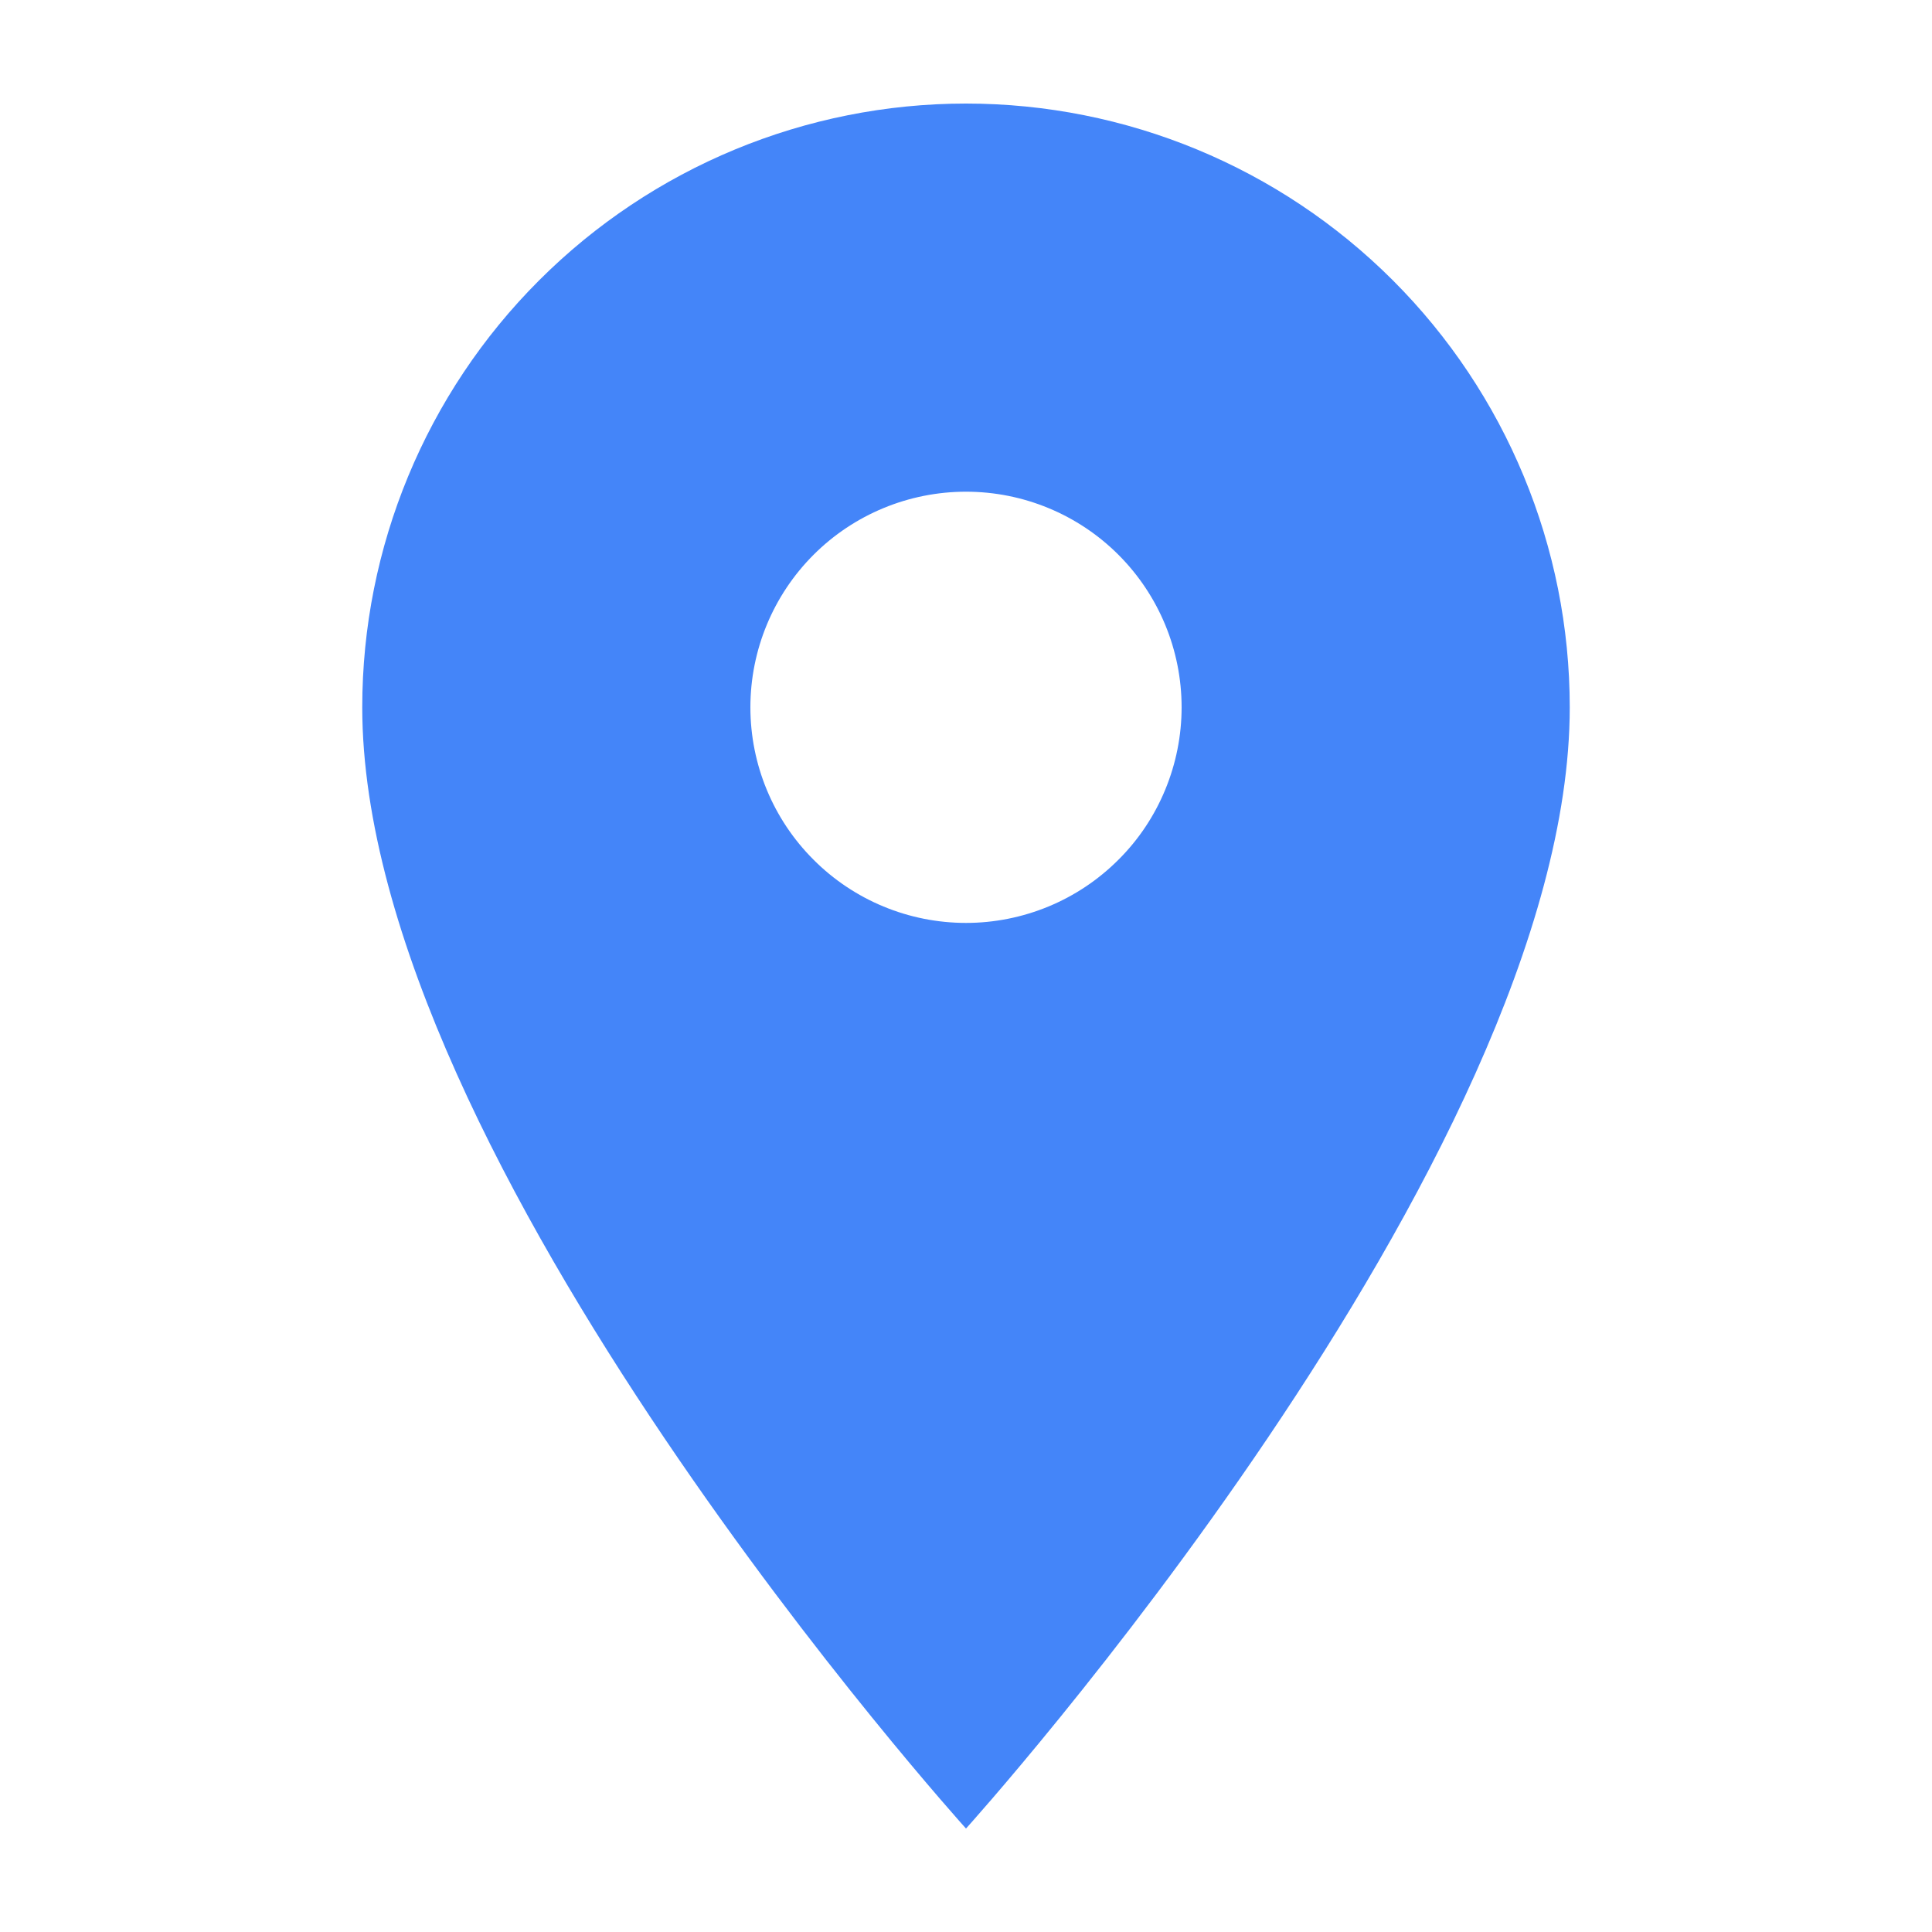 <svg width="20" height="20" viewBox="0 0 20 20" fill="none" xmlns="http://www.w3.org/2000/svg" color="#4485F9">
<path d="M10 9.554C9.408 9.554 8.84 9.319 8.422 8.9C8.003 8.482 7.768 7.914 7.768 7.322C7.768 6.73 8.003 6.162 8.422 5.743C8.84 5.325 9.408 5.09 10 5.09C10.592 5.09 11.16 5.325 11.578 5.743C11.997 6.162 12.232 6.73 12.232 7.322C12.232 7.615 12.174 7.905 12.062 8.176C11.95 8.447 11.786 8.693 11.578 8.9C11.371 9.107 11.125 9.272 10.854 9.384C10.583 9.496 10.293 9.554 10 9.554ZM10 1.072C8.342 1.072 6.753 1.73 5.581 2.902C4.408 4.074 3.75 5.664 3.75 7.322C3.75 12.009 10 18.929 10 18.929C10 18.929 16.25 12.009 16.25 7.322C16.25 5.664 15.591 4.074 14.419 2.902C13.247 1.73 11.658 1.072 10 1.072Z" fill="currentColor"/>
</svg>
